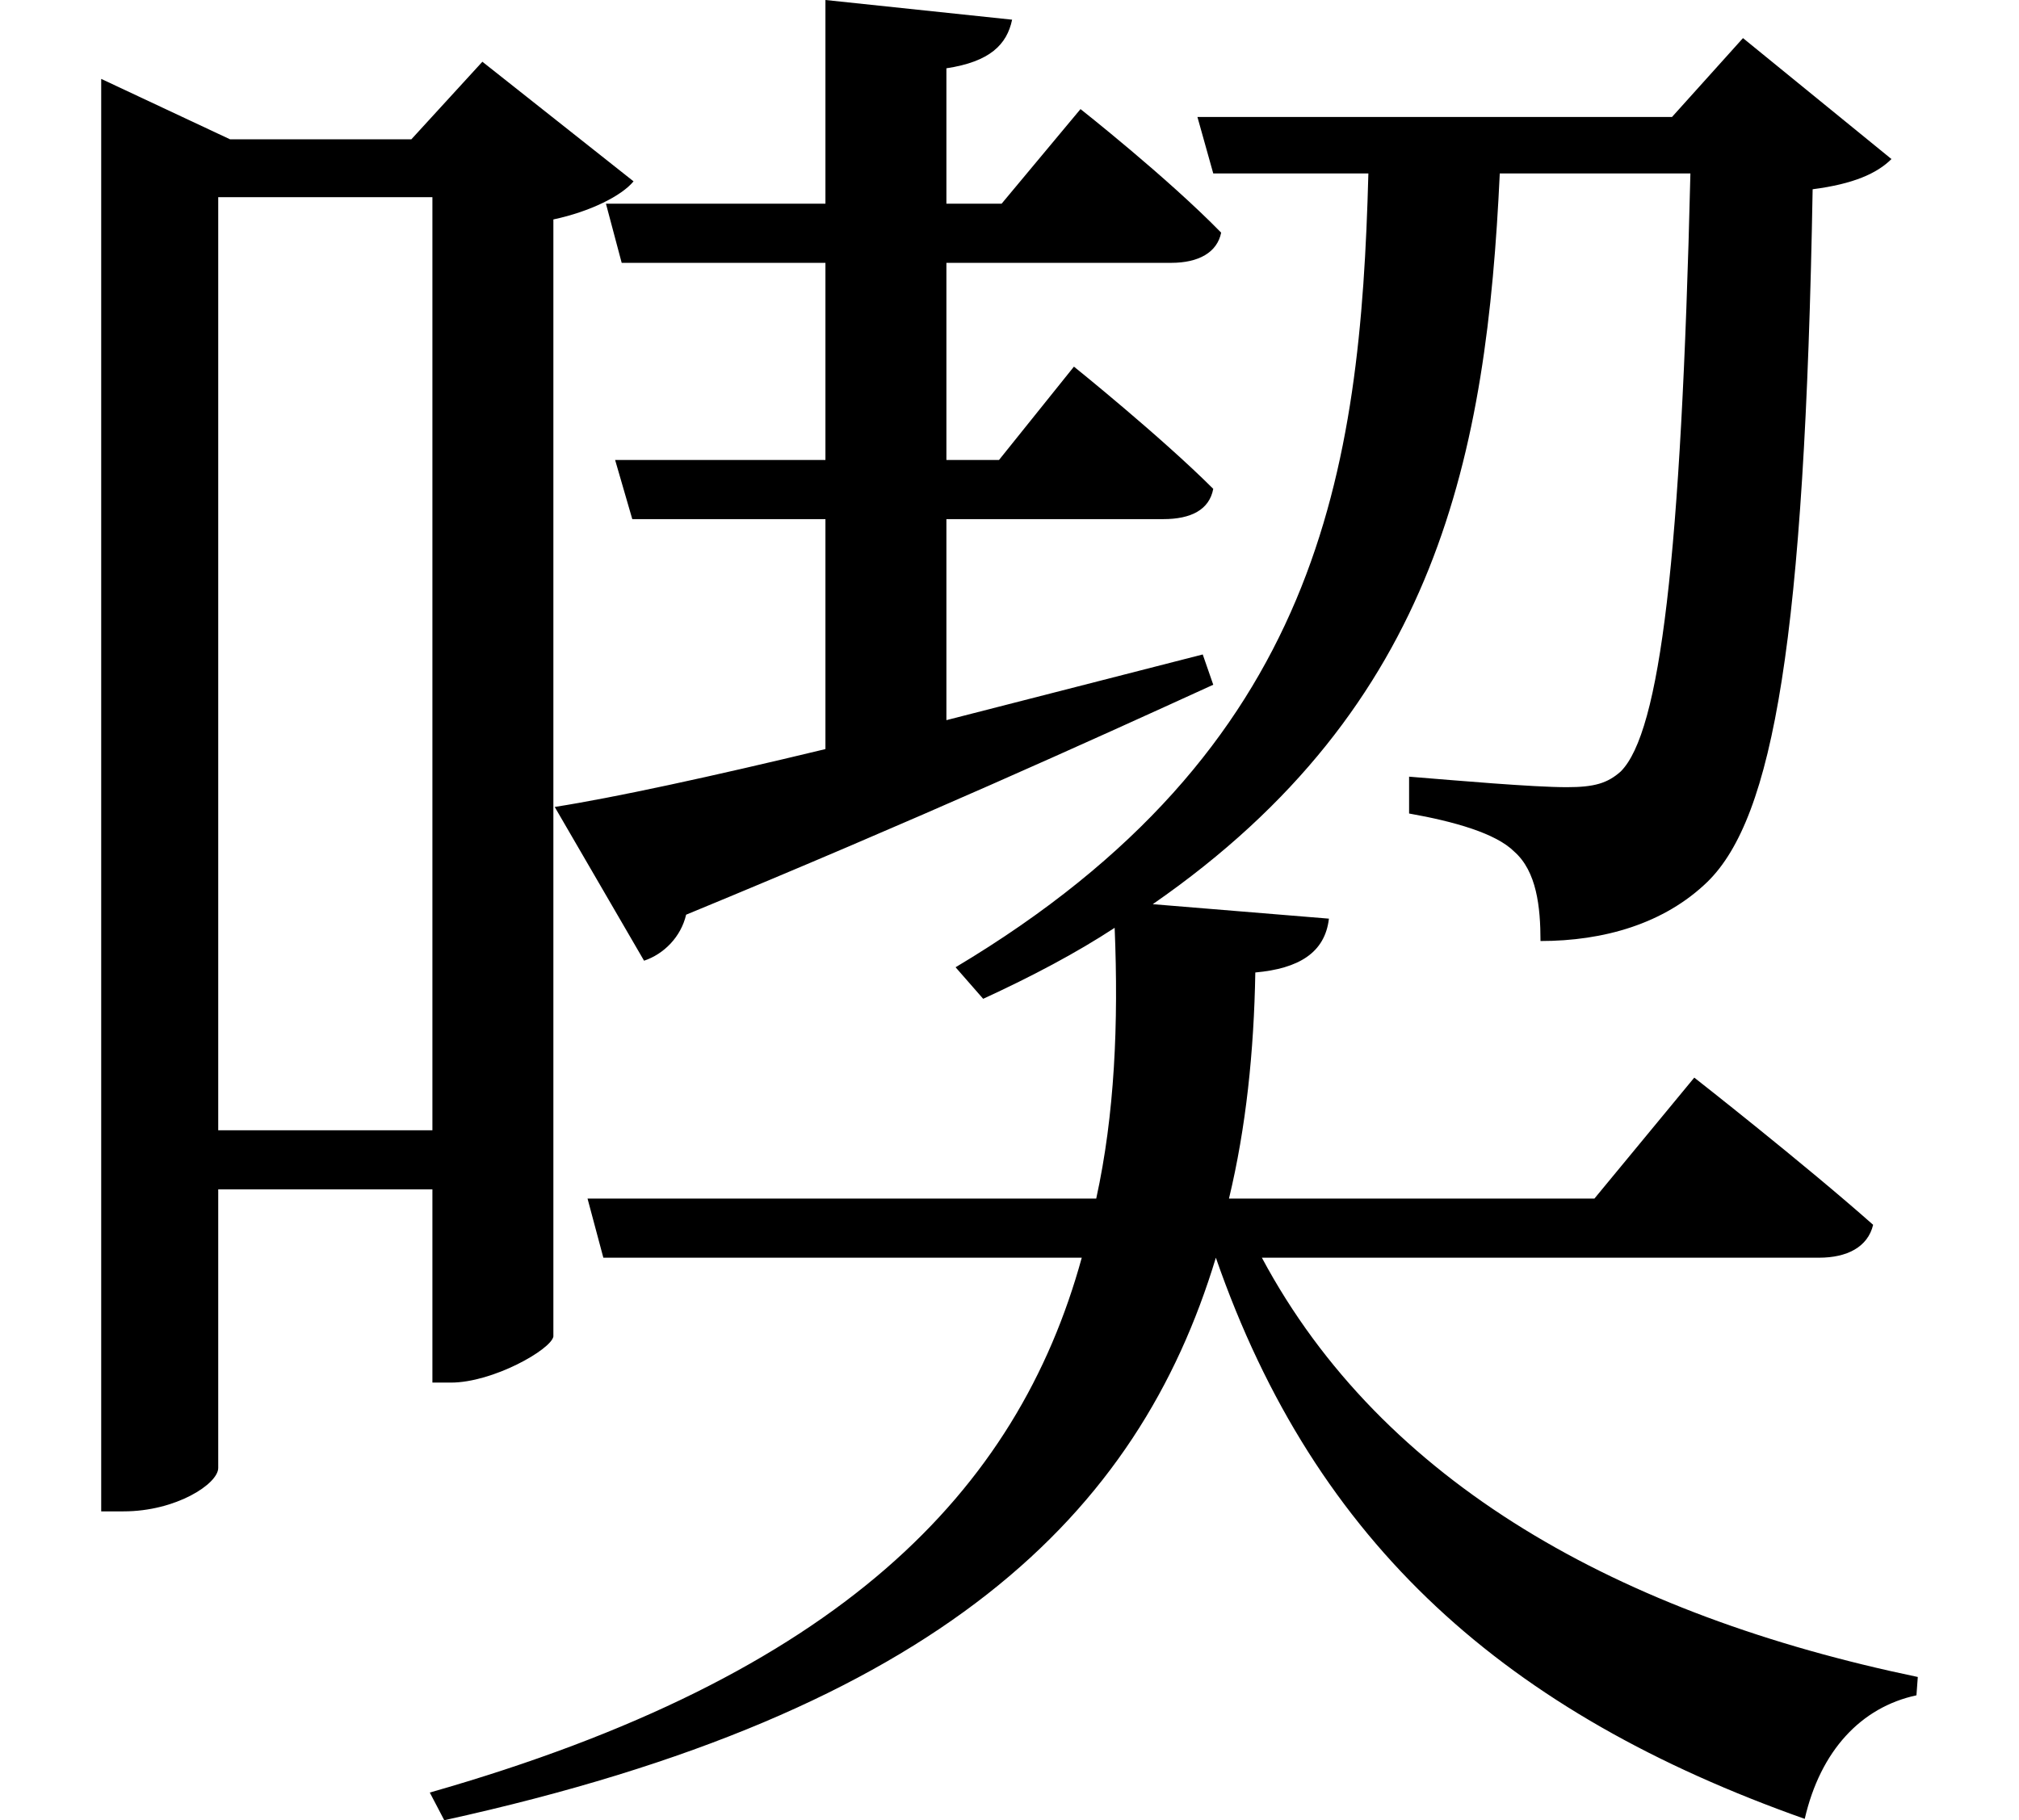 <svg height="21.641" viewBox="0 0 24 21.641" width="24" xmlns="http://www.w3.org/2000/svg">
<path d="M14.906,18.359 L15.094,17.688 L16.938,17.688 C16.844,14.156 16.375,10.844 12.031,8.25 L12.359,7.875 C12.938,8.141 13.469,8.422 13.922,8.719 C13.969,7.578 13.922,6.5 13.703,5.5 L7.656,5.5 L7.844,4.797 L13.531,4.797 C12.766,2.016 10.656,-0.172 5.781,-1.562 L5.953,-1.891 C11.859,-0.594 14.203,1.75 15.125,4.797 C16.312,1.375 18.594,-0.625 22.125,-1.875 C22.312,-1.062 22.797,-0.547 23.453,-0.406 L23.469,-0.188 C19.938,0.547 17.109,2.109 15.672,4.797 L22.297,4.797 C22.625,4.797 22.875,4.922 22.938,5.188 C22.109,5.922 20.812,6.938 20.812,6.938 L19.625,5.5 L15.281,5.5 C15.484,6.344 15.578,7.25 15.594,8.188 C16.109,8.234 16.422,8.422 16.469,8.828 L14.375,9 C17.781,11.359 18.344,14.375 18.5,17.688 L20.766,17.688 C20.656,13.109 20.406,11.047 19.938,10.578 C19.781,10.438 19.625,10.391 19.297,10.391 C18.891,10.391 18,10.469 17.422,10.516 L17.422,10.078 C17.953,9.984 18.453,9.844 18.672,9.625 C18.938,9.391 18.984,8.969 18.984,8.562 C19.734,8.562 20.453,8.766 20.969,9.266 C21.75,10.031 22.125,12.141 22.219,17.5 C22.703,17.562 22.984,17.688 23.156,17.859 L21.391,19.297 L20.547,18.359 Z M10.484,19.75 L10.484,17.328 L7.875,17.328 L8.062,16.625 L10.484,16.625 L10.484,14.281 L7.984,14.281 L8.188,13.578 L10.484,13.578 L10.484,10.844 C9.125,10.516 7.969,10.266 7.266,10.156 L8.328,8.328 C8.562,8.406 8.766,8.609 8.828,8.875 C11.594,10.016 13.625,10.938 15.094,11.609 L14.969,11.969 L11.922,11.188 L11.922,13.578 L14.5,13.578 C14.828,13.578 15.047,13.688 15.094,13.938 C14.469,14.562 13.438,15.391 13.438,15.391 L12.547,14.281 L11.922,14.281 L11.922,16.625 L14.594,16.625 C14.922,16.625 15.141,16.75 15.188,16.984 C14.547,17.641 13.516,18.453 13.516,18.453 L12.578,17.328 L11.922,17.328 L11.922,18.938 C12.438,19.016 12.641,19.219 12.703,19.516 Z M5.812,17.406 L5.812,6.312 L3.266,6.312 L3.266,17.406 Z M1.875,18.094 L1.875,1.781 L2.141,1.781 C2.766,1.781 3.266,2.109 3.266,2.297 L3.266,5.609 L5.812,5.609 L5.812,3.312 L6.031,3.312 C6.531,3.312 7.219,3.703 7.25,3.859 L7.25,17.141 C7.688,17.234 8.062,17.422 8.203,17.594 L6.406,19.016 L5.562,18.094 L3.406,18.094 L1.875,18.812 Z" transform="translate(-0.672, 19.75) scale(1, -1)"/>
</svg>